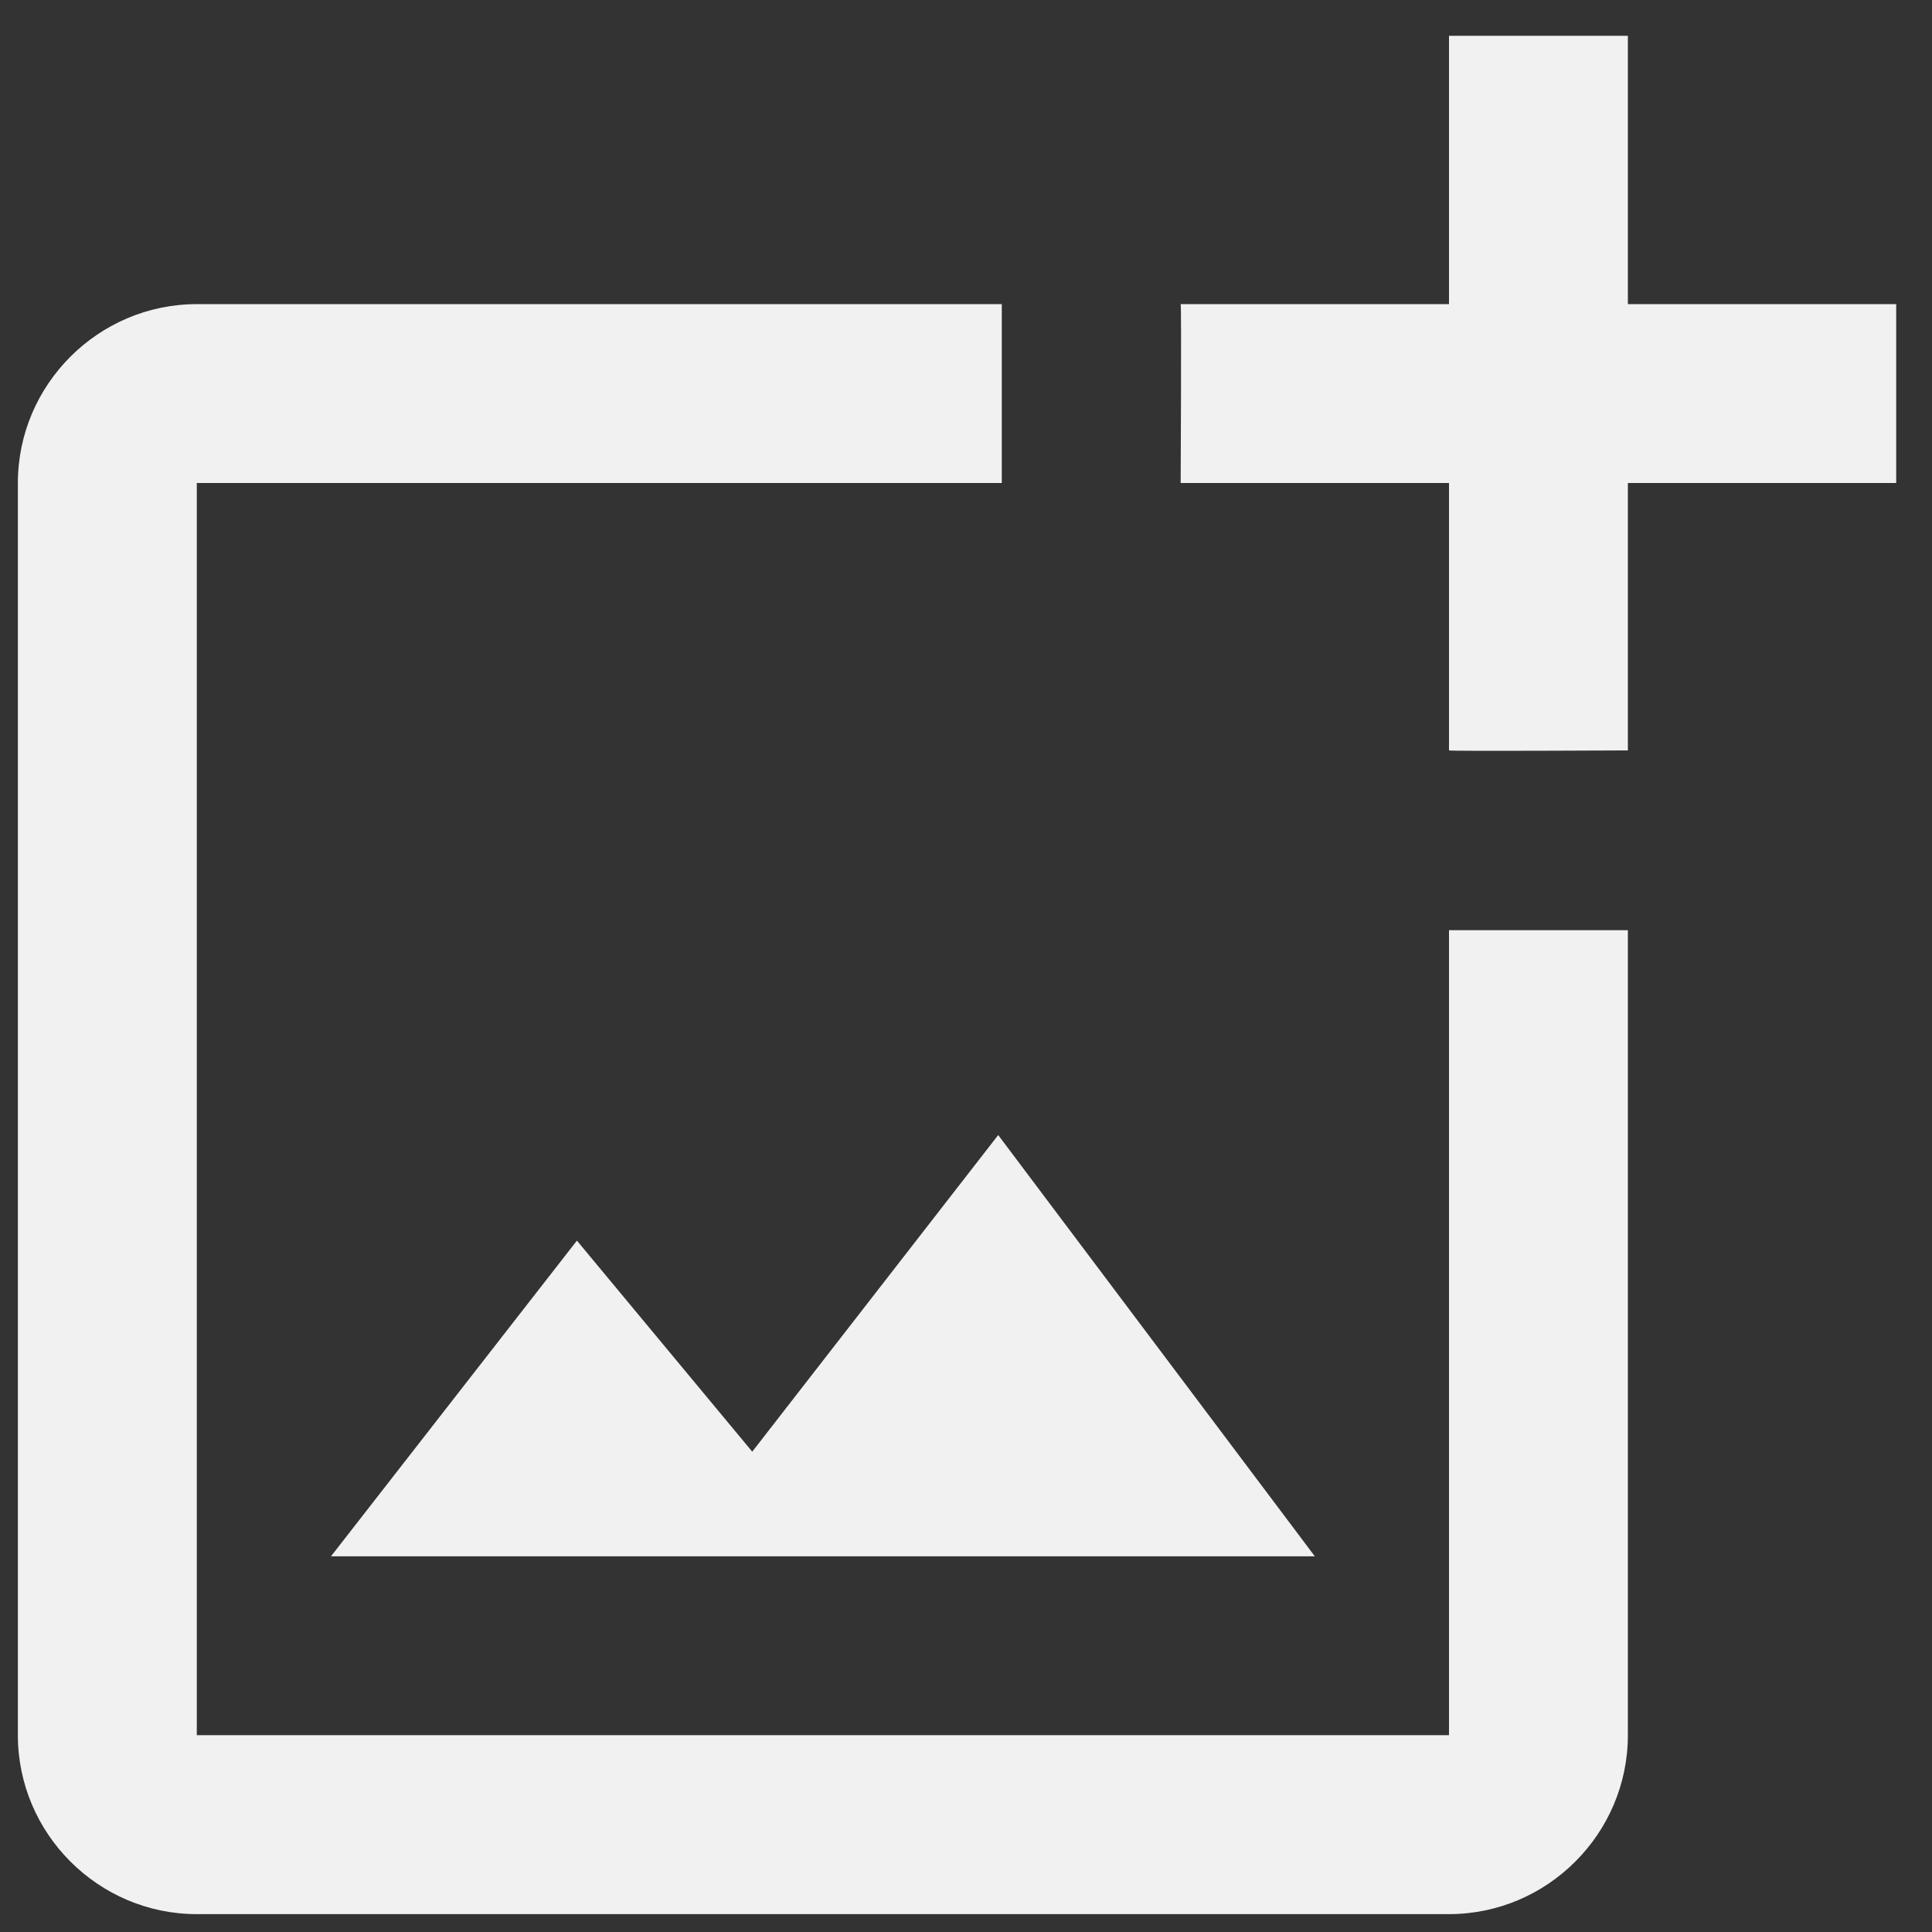 <svg width="36" height="36" viewBox="0 0 36 36" fill="none" xmlns="http://www.w3.org/2000/svg">
<rect x="0" y="0" width="36" height="36" fill="#333333" stroke="none"/>
<path d="M27 32.333H3.667V9H18.667V5.667H3.667C1.833 5.667 0.333 7.167 0.333 9V32.333C0.333 34.167 1.833 35.667 3.667 35.667H27C28.833 35.667 30.333 34.167 30.333 32.333V17.333H27V32.333ZM14.017 27.05L10.75 23.117L6.167 29H24.5L18.6 21.15L14.017 27.05ZM30.333 5.667V0.667H27V5.667H22C22.017 5.683 22 9 22 9H27V13.983C27.017 14 30.333 13.983 30.333 13.983V9H35.333V5.667H30.333Z" fill="#F1F1F1"/>
</svg>
